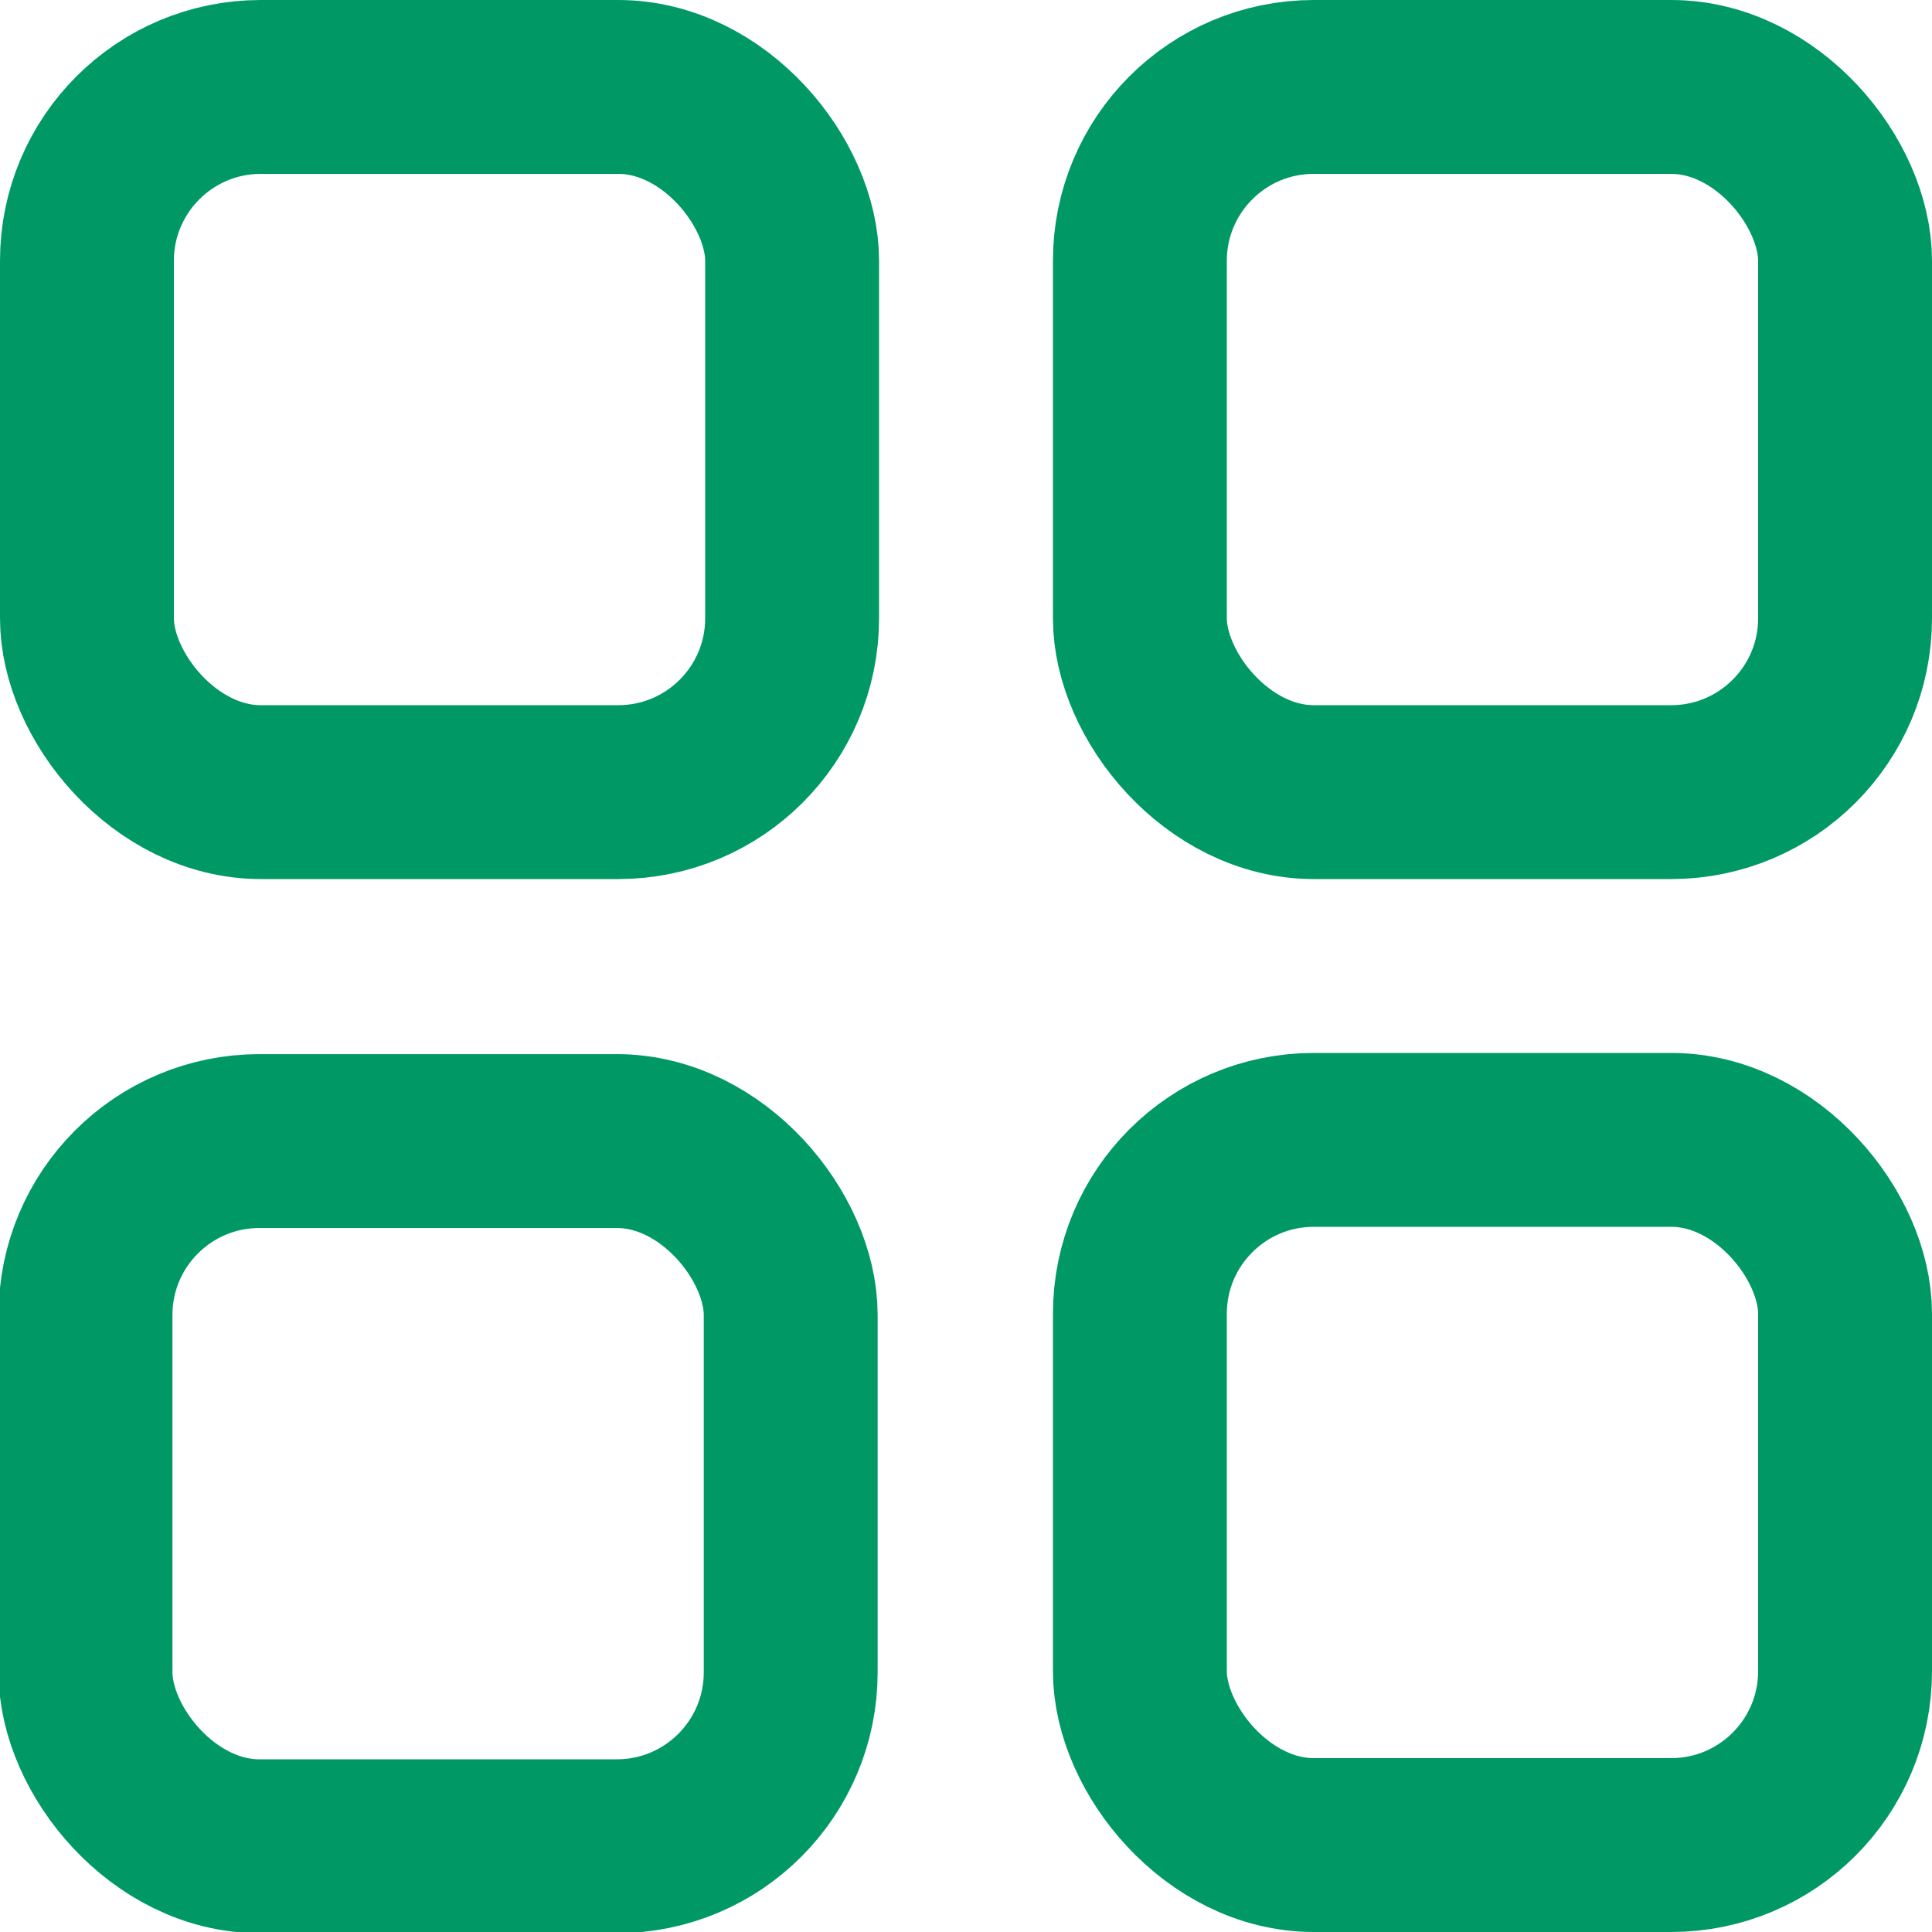 <svg xmlns="http://www.w3.org/2000/svg"  viewBox="0 0 400 400" stroke='#009966' stroke-width="36px" stroke-linecap="round" stroke-linejoin="round" fill="none">
    <rect style="fill: rgb(216, 216, 216); stroke-width: 36px; stroke-linecap: round; stroke-linejoin: round; stroke: rgb(0, 153, 102); fill-opacity: 0;" x="17.705" y="236.246" width="146" height="146" rx="36" ry="36"></rect>
    <rect style="fill: rgb(216, 216, 216); stroke-width: 36px; stroke-linecap: round; stroke-linejoin: round; stroke: rgb(0, 153, 102); fill-opacity: 0;" x="236" y="236" width="146" height="146" rx="36" ry="36"></rect>
    <rect style="fill: rgb(216, 216, 216); stroke-width: 36px; stroke-linecap: round; stroke-linejoin: round; stroke: rgb(0, 153, 102); fill-opacity: 0;" x="236" width="146" height="146" rx="36" ry="36" y="18"></rect>
    <rect style="fill: rgb(216, 216, 216); stroke-width: 36px; stroke-linecap: round; stroke-linejoin: round; stroke: rgb(0, 153, 102); fill-opacity: 0;" width="146" height="146" rx="36" ry="36" x="18" y="18"></rect>
  </svg>  